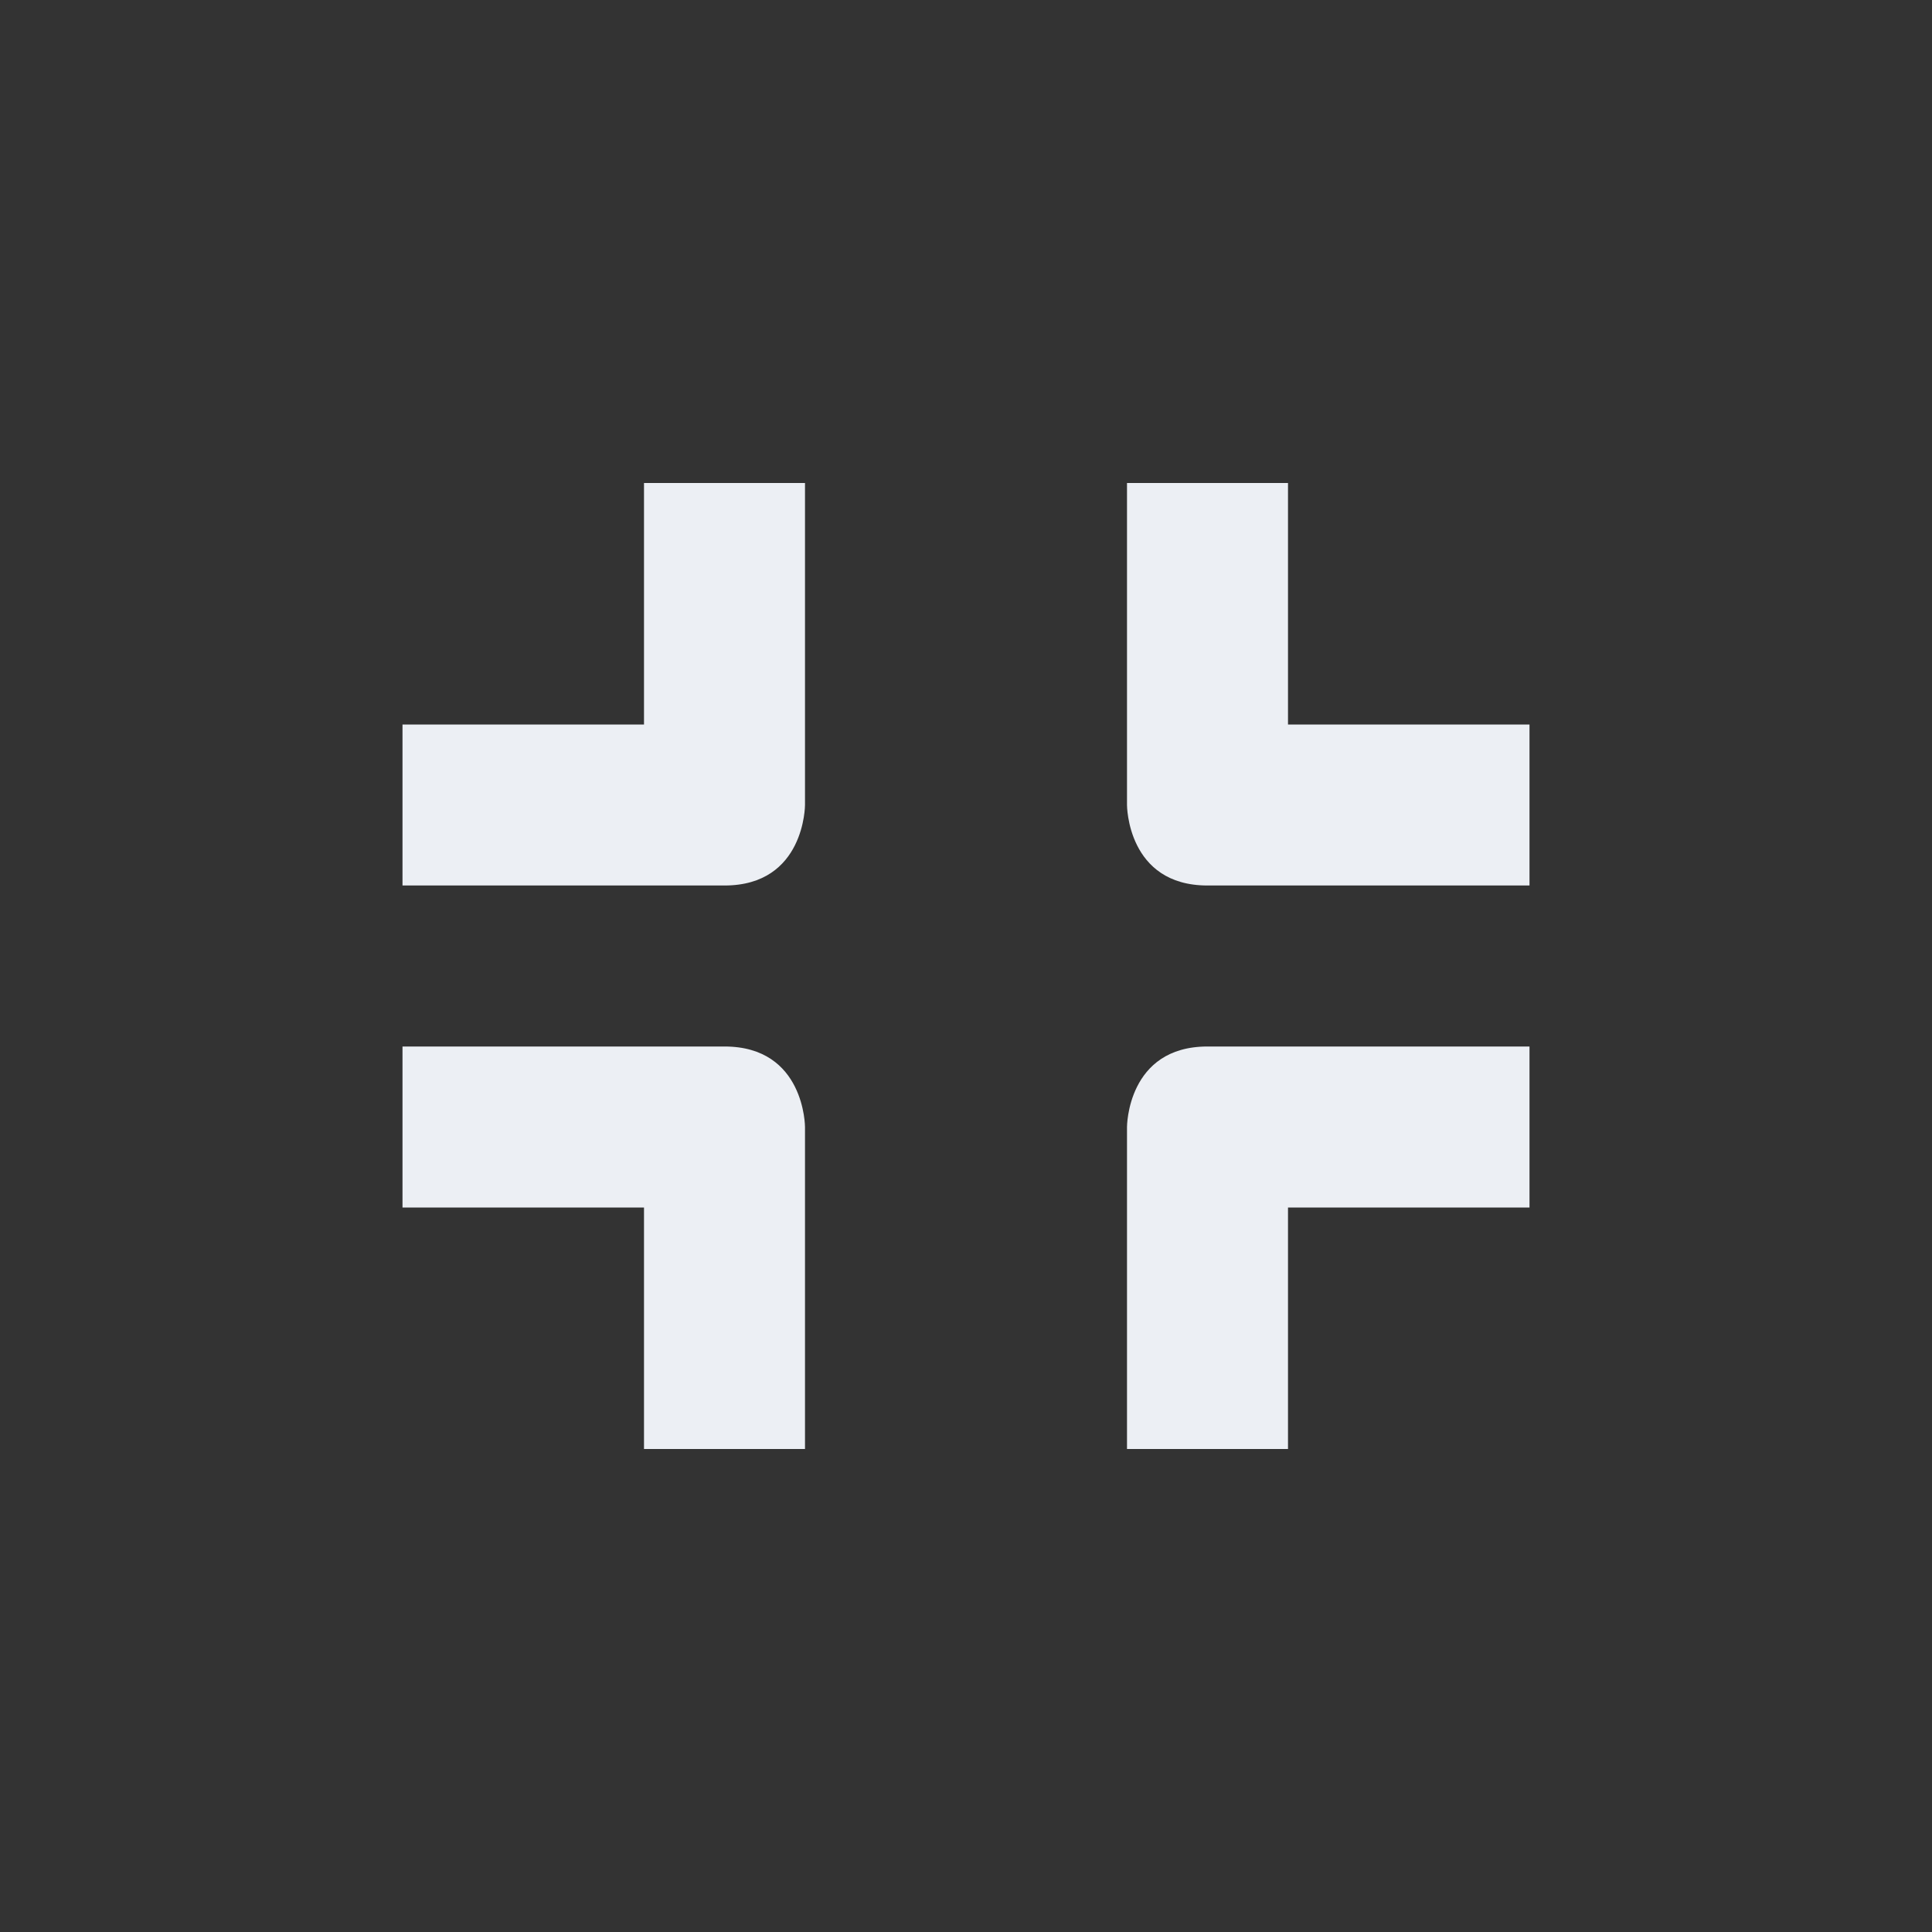 <svg xmlns="http://www.w3.org/2000/svg" width="24" height="24" version="1.1">
 <rect width="100%" height="100%" fill="#333333" stroke="none"/>
 <defs>
  <style id="current-color-scheme" type="text/css">
   .ColorScheme-Text { color:#eceff4; } .ColorScheme-Highlight { color:#4285f4; } .ColorScheme-NeutralText { color:#ff9800; } .ColorScheme-PositiveText { color:#4caf50; } .ColorScheme-NegativeText { color:#f44336; }
  </style>
 </defs>
 <g transform="translate(4,4)">
  <path style="fill:currentColor" class="ColorScheme-Text" d="M 4,2 V 5 H 1 V 7 H 5 C 6,7 6,6 6,6 V 2 Z M 10,2 V 6 C 10,6 10,7 11,7 H 15 V 5 H 12 V 2 Z M 1,9 V 11 H 4 V 14 H 6 V 10 C 6,10 6,9 5,9 Z M 11,9 C 10,9 10,10 10,10 V 14 H 12 V 11 H 15 V 9 Z"/>
 </g>
</svg>

